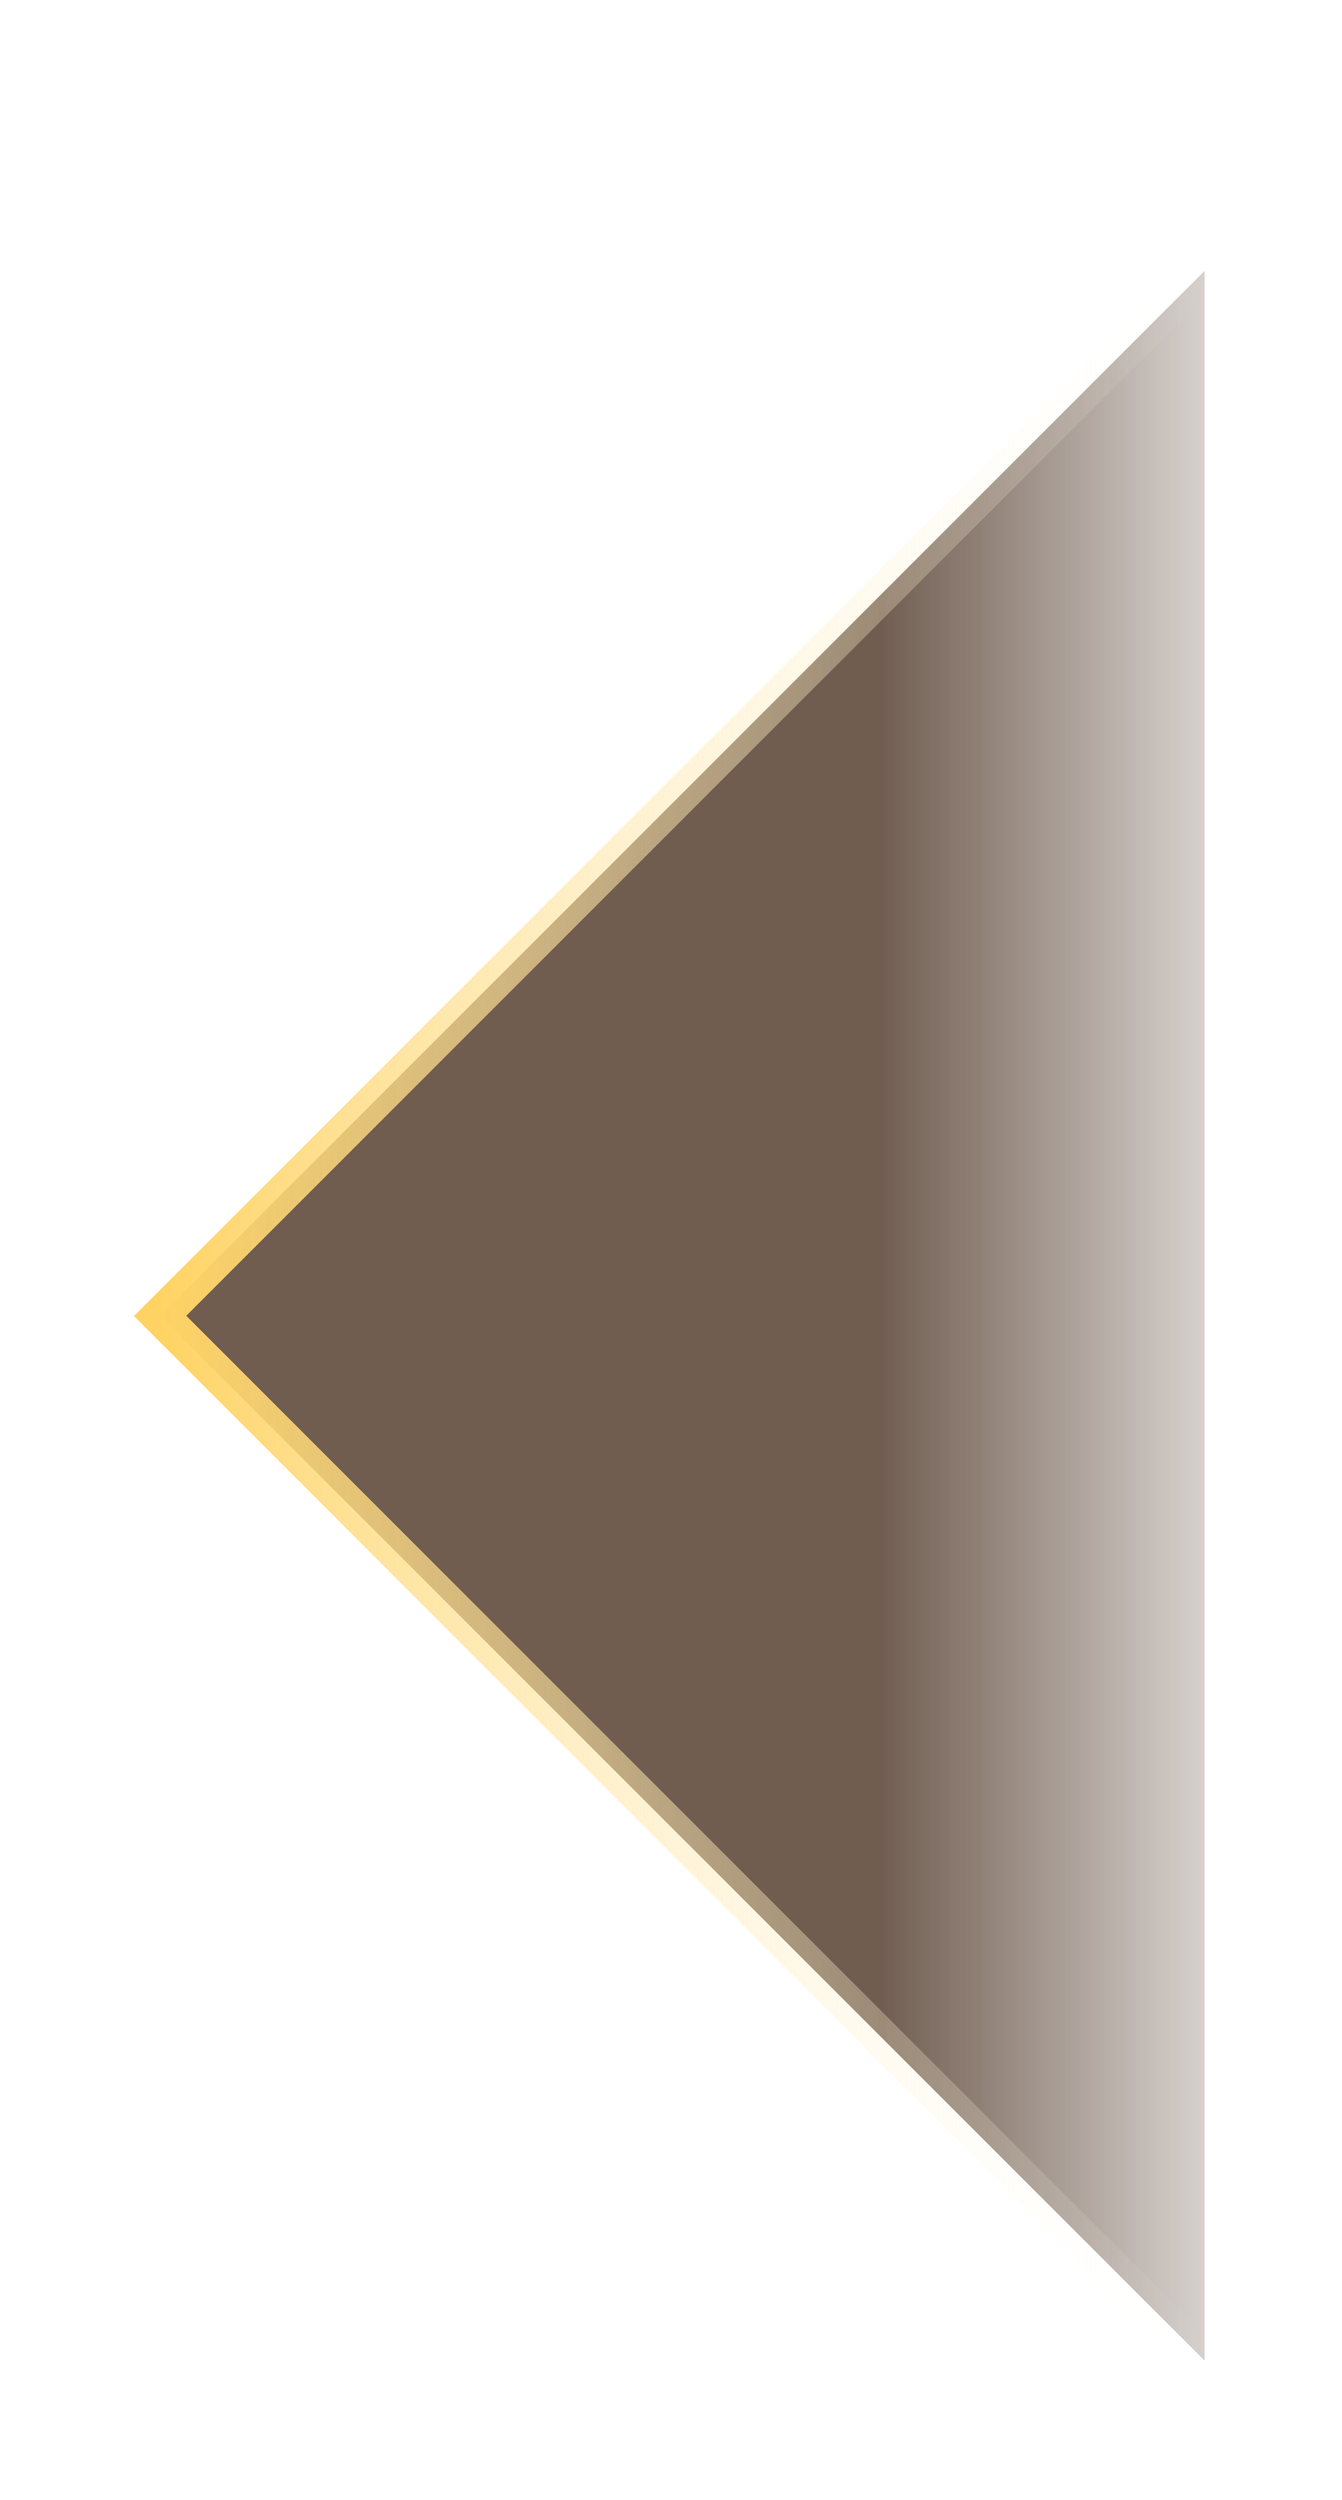 <svg width="109" height="203" viewBox="0 0 109 203" fill="none" xmlns="http://www.w3.org/2000/svg">
<g filter="url(#filter0_bd_2235_1068)">
<path d="M99.853 2L15 86.853L99.853 171.706" fill="url(#paint0_linear_2235_1068)" fill-opacity="0.8" shape-rendering="crispEdges"/>
<path d="M99.853 2L15 86.853L99.853 171.706" stroke="url(#paint1_linear_2235_1068)" stroke-width="3" stroke-miterlimit="10" shape-rendering="crispEdges"/>
</g>
<defs>
<filter id="filter0_bd_2235_1068" x="0.879" y="-3.061" width="108.035" height="205.827" filterUnits="userSpaceOnUse" color-interpolation-filters="sRGB">
<feFlood flood-opacity="0" result="BackgroundImageFix"/>
<feGaussianBlur in="BackgroundImageFix" stdDeviation="2"/>
<feComposite in2="SourceAlpha" operator="in" result="effect1_backgroundBlur_2235_1068"/>
<feColorMatrix in="SourceAlpha" type="matrix" values="0 0 0 0 0 0 0 0 0 0 0 0 0 0 0 0 0 0 127 0" result="hardAlpha"/>
<feOffset dx="-2" dy="20"/>
<feGaussianBlur stdDeviation="5"/>
<feComposite in2="hardAlpha" operator="out"/>
<feColorMatrix type="matrix" values="0 0 0 0 0 0 0 0 0 0 0 0 0 0 0 0 0 0 0.5 0"/>
<feBlend mode="normal" in2="effect1_backgroundBlur_2235_1068" result="effect2_dropShadow_2235_1068"/>
<feBlend mode="normal" in="SourceGraphic" in2="effect2_dropShadow_2235_1068" result="shape"/>
</filter>
<linearGradient id="paint0_linear_2235_1068" x1="73.347" y1="86.99" x2="110.347" y2="86.99" gradientUnits="userSpaceOnUse">
<stop stop-color="#4C3424"/>
<stop offset="1" stop-color="#4C3424" stop-opacity="0"/>
</linearGradient>
<linearGradient id="paint1_linear_2235_1068" x1="14.991" y1="86.849" x2="99.849" y2="86.849" gradientUnits="userSpaceOnUse">
<stop stop-color="#FFD363"/>
<stop offset="1" stop-color="white" stop-opacity="0"/>
</linearGradient>
</defs>
</svg>
